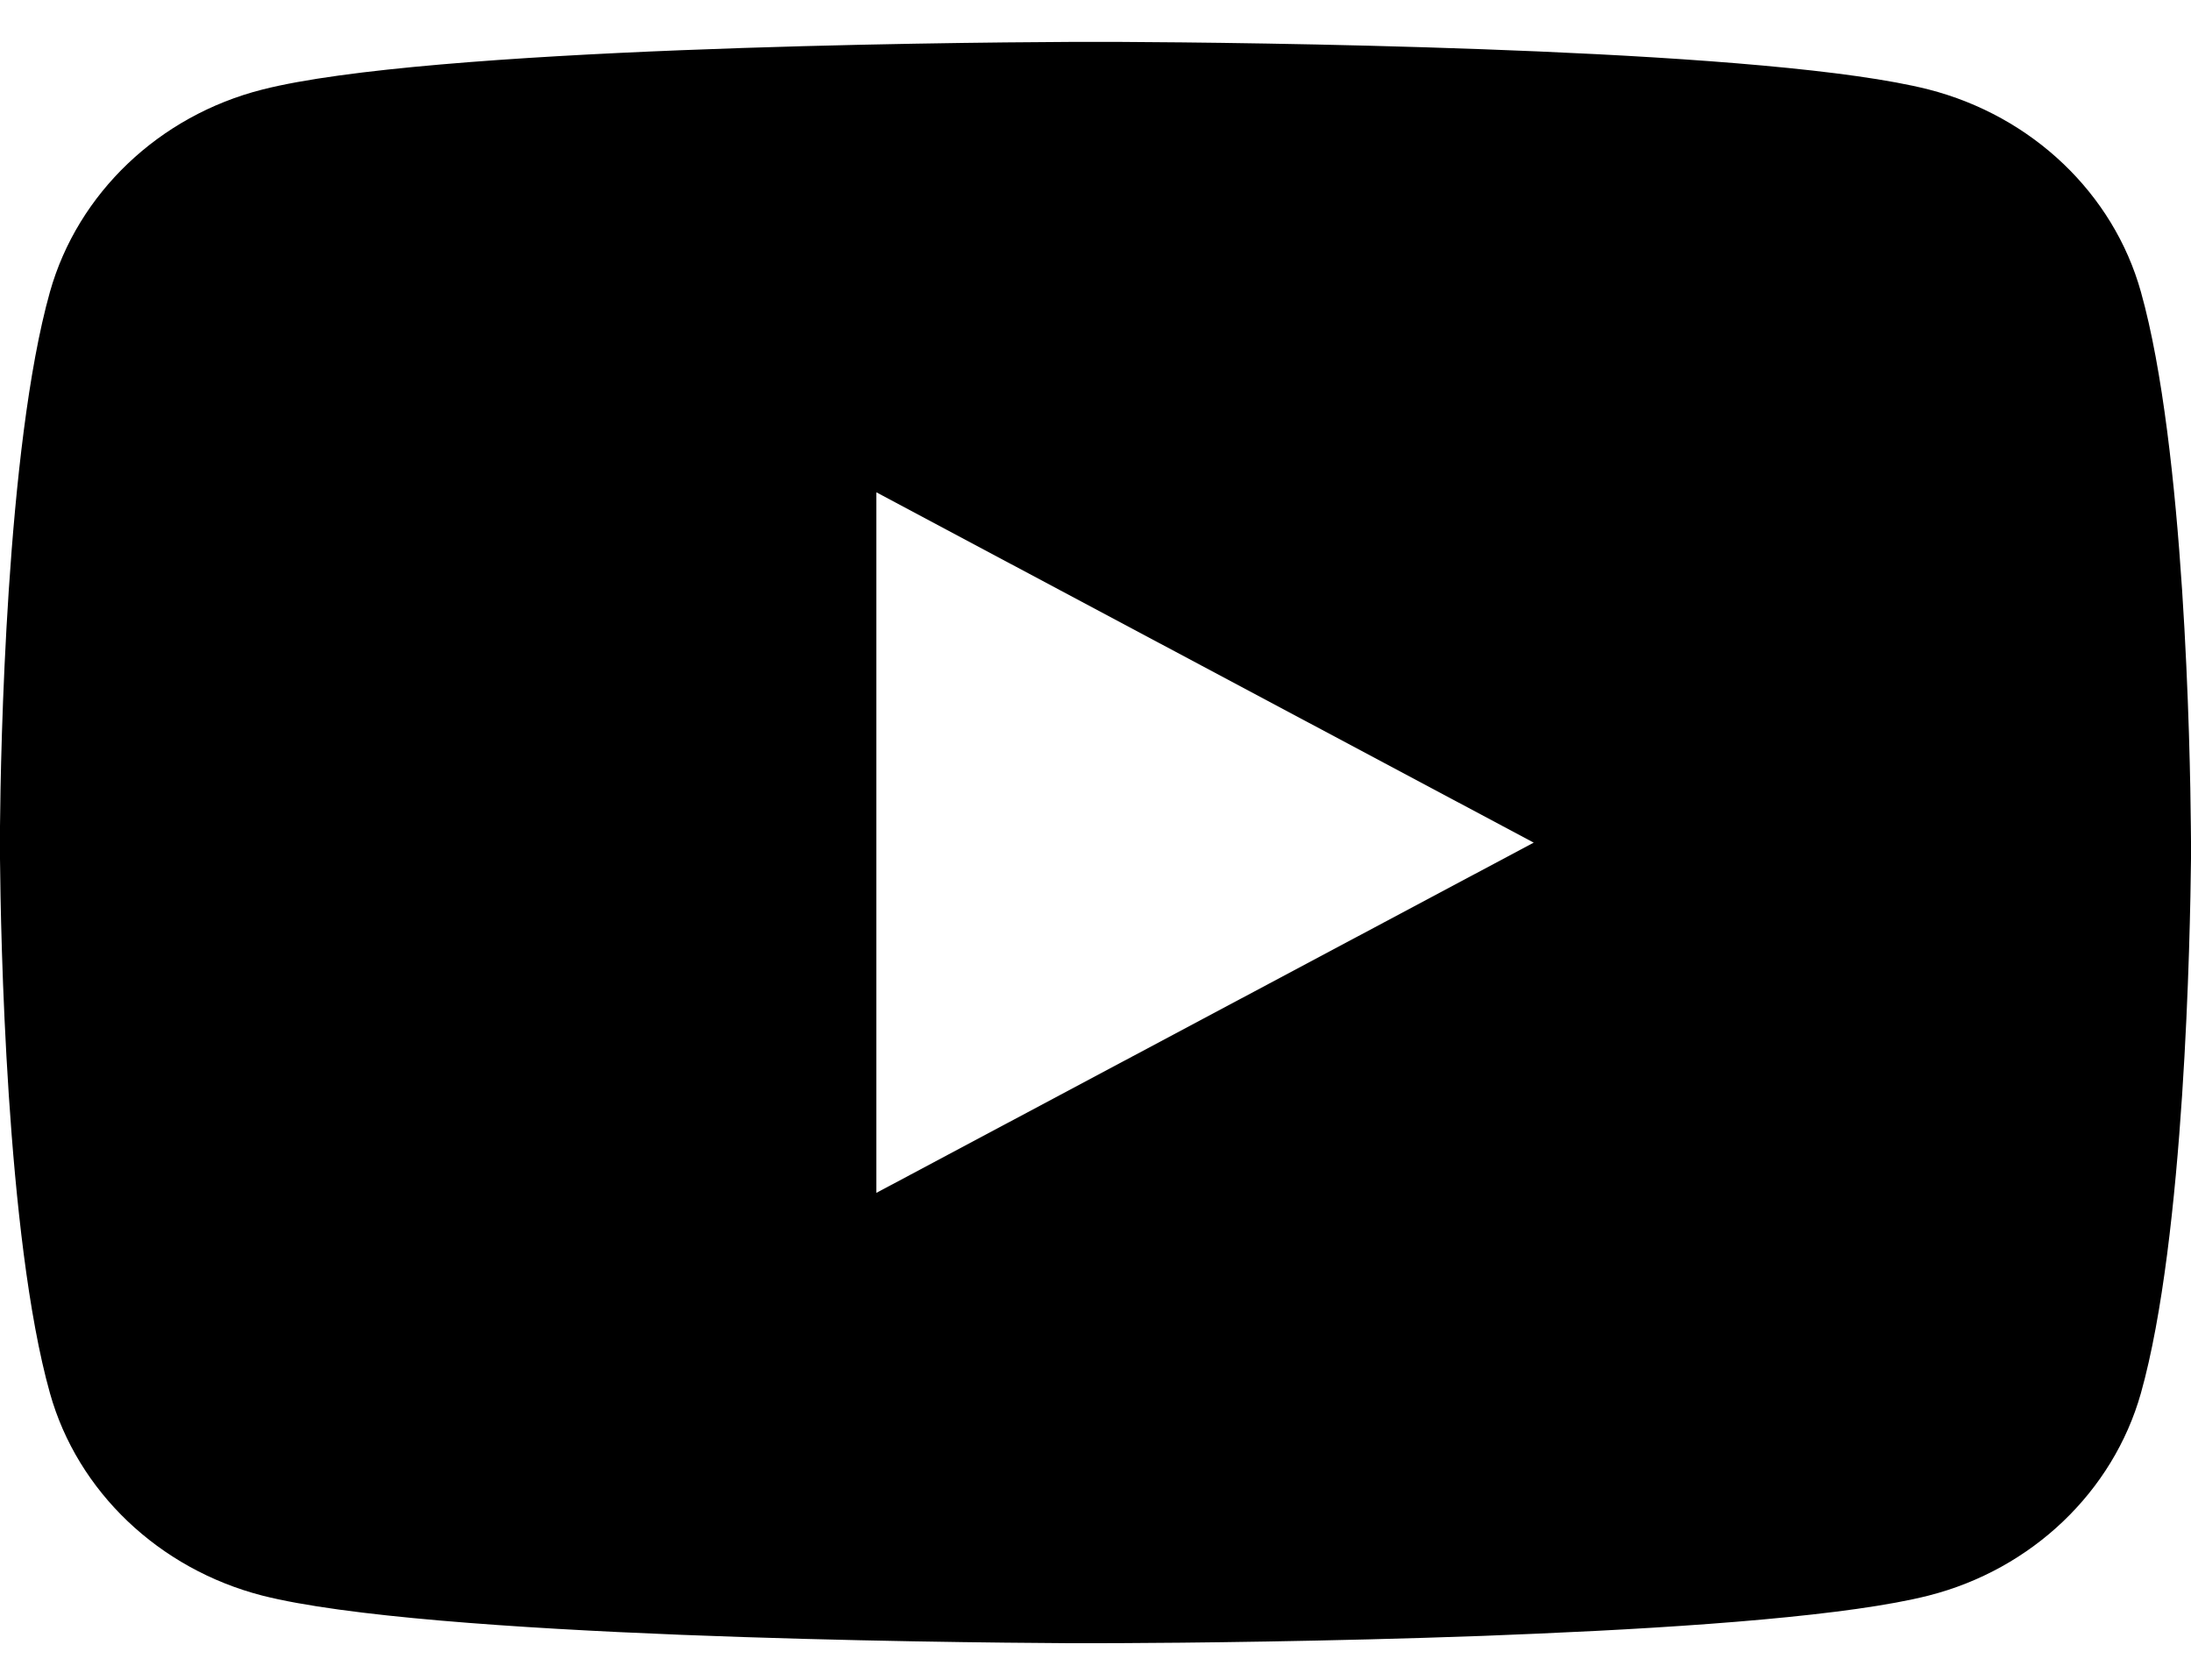 <svg width="30" height="23" viewBox="0 0 30 23" fill="none" xmlns="http://www.w3.org/2000/svg">
<path d="M15.367 0.574C16.168 0.578 18.172 0.596 20.302 0.674L21.058 0.704C23.202 0.796 25.344 0.955 26.407 1.225C27.825 1.589 28.938 2.65 29.314 3.996C29.915 6.134 29.989 10.303 29.998 11.313L30 11.521V11.76C29.989 12.77 29.915 16.94 29.314 19.077C28.933 20.427 27.819 21.489 26.407 21.848C25.344 22.118 23.202 22.277 21.058 22.369L20.302 22.4C18.172 22.477 16.168 22.496 15.367 22.499L15.014 22.5H14.632C12.937 22.49 5.847 22.421 3.591 21.848C2.175 21.483 1.061 20.422 0.684 19.077C0.084 16.939 0.009 12.77 0 11.76V11.313C0.009 10.303 0.084 6.133 0.684 3.996C1.065 2.646 2.18 1.584 3.593 1.226C5.847 0.652 12.938 0.582 14.633 0.574H15.367ZM11.999 6.741V16.334L21 11.538L11.999 6.741Z" fill="black"/>
</svg>
